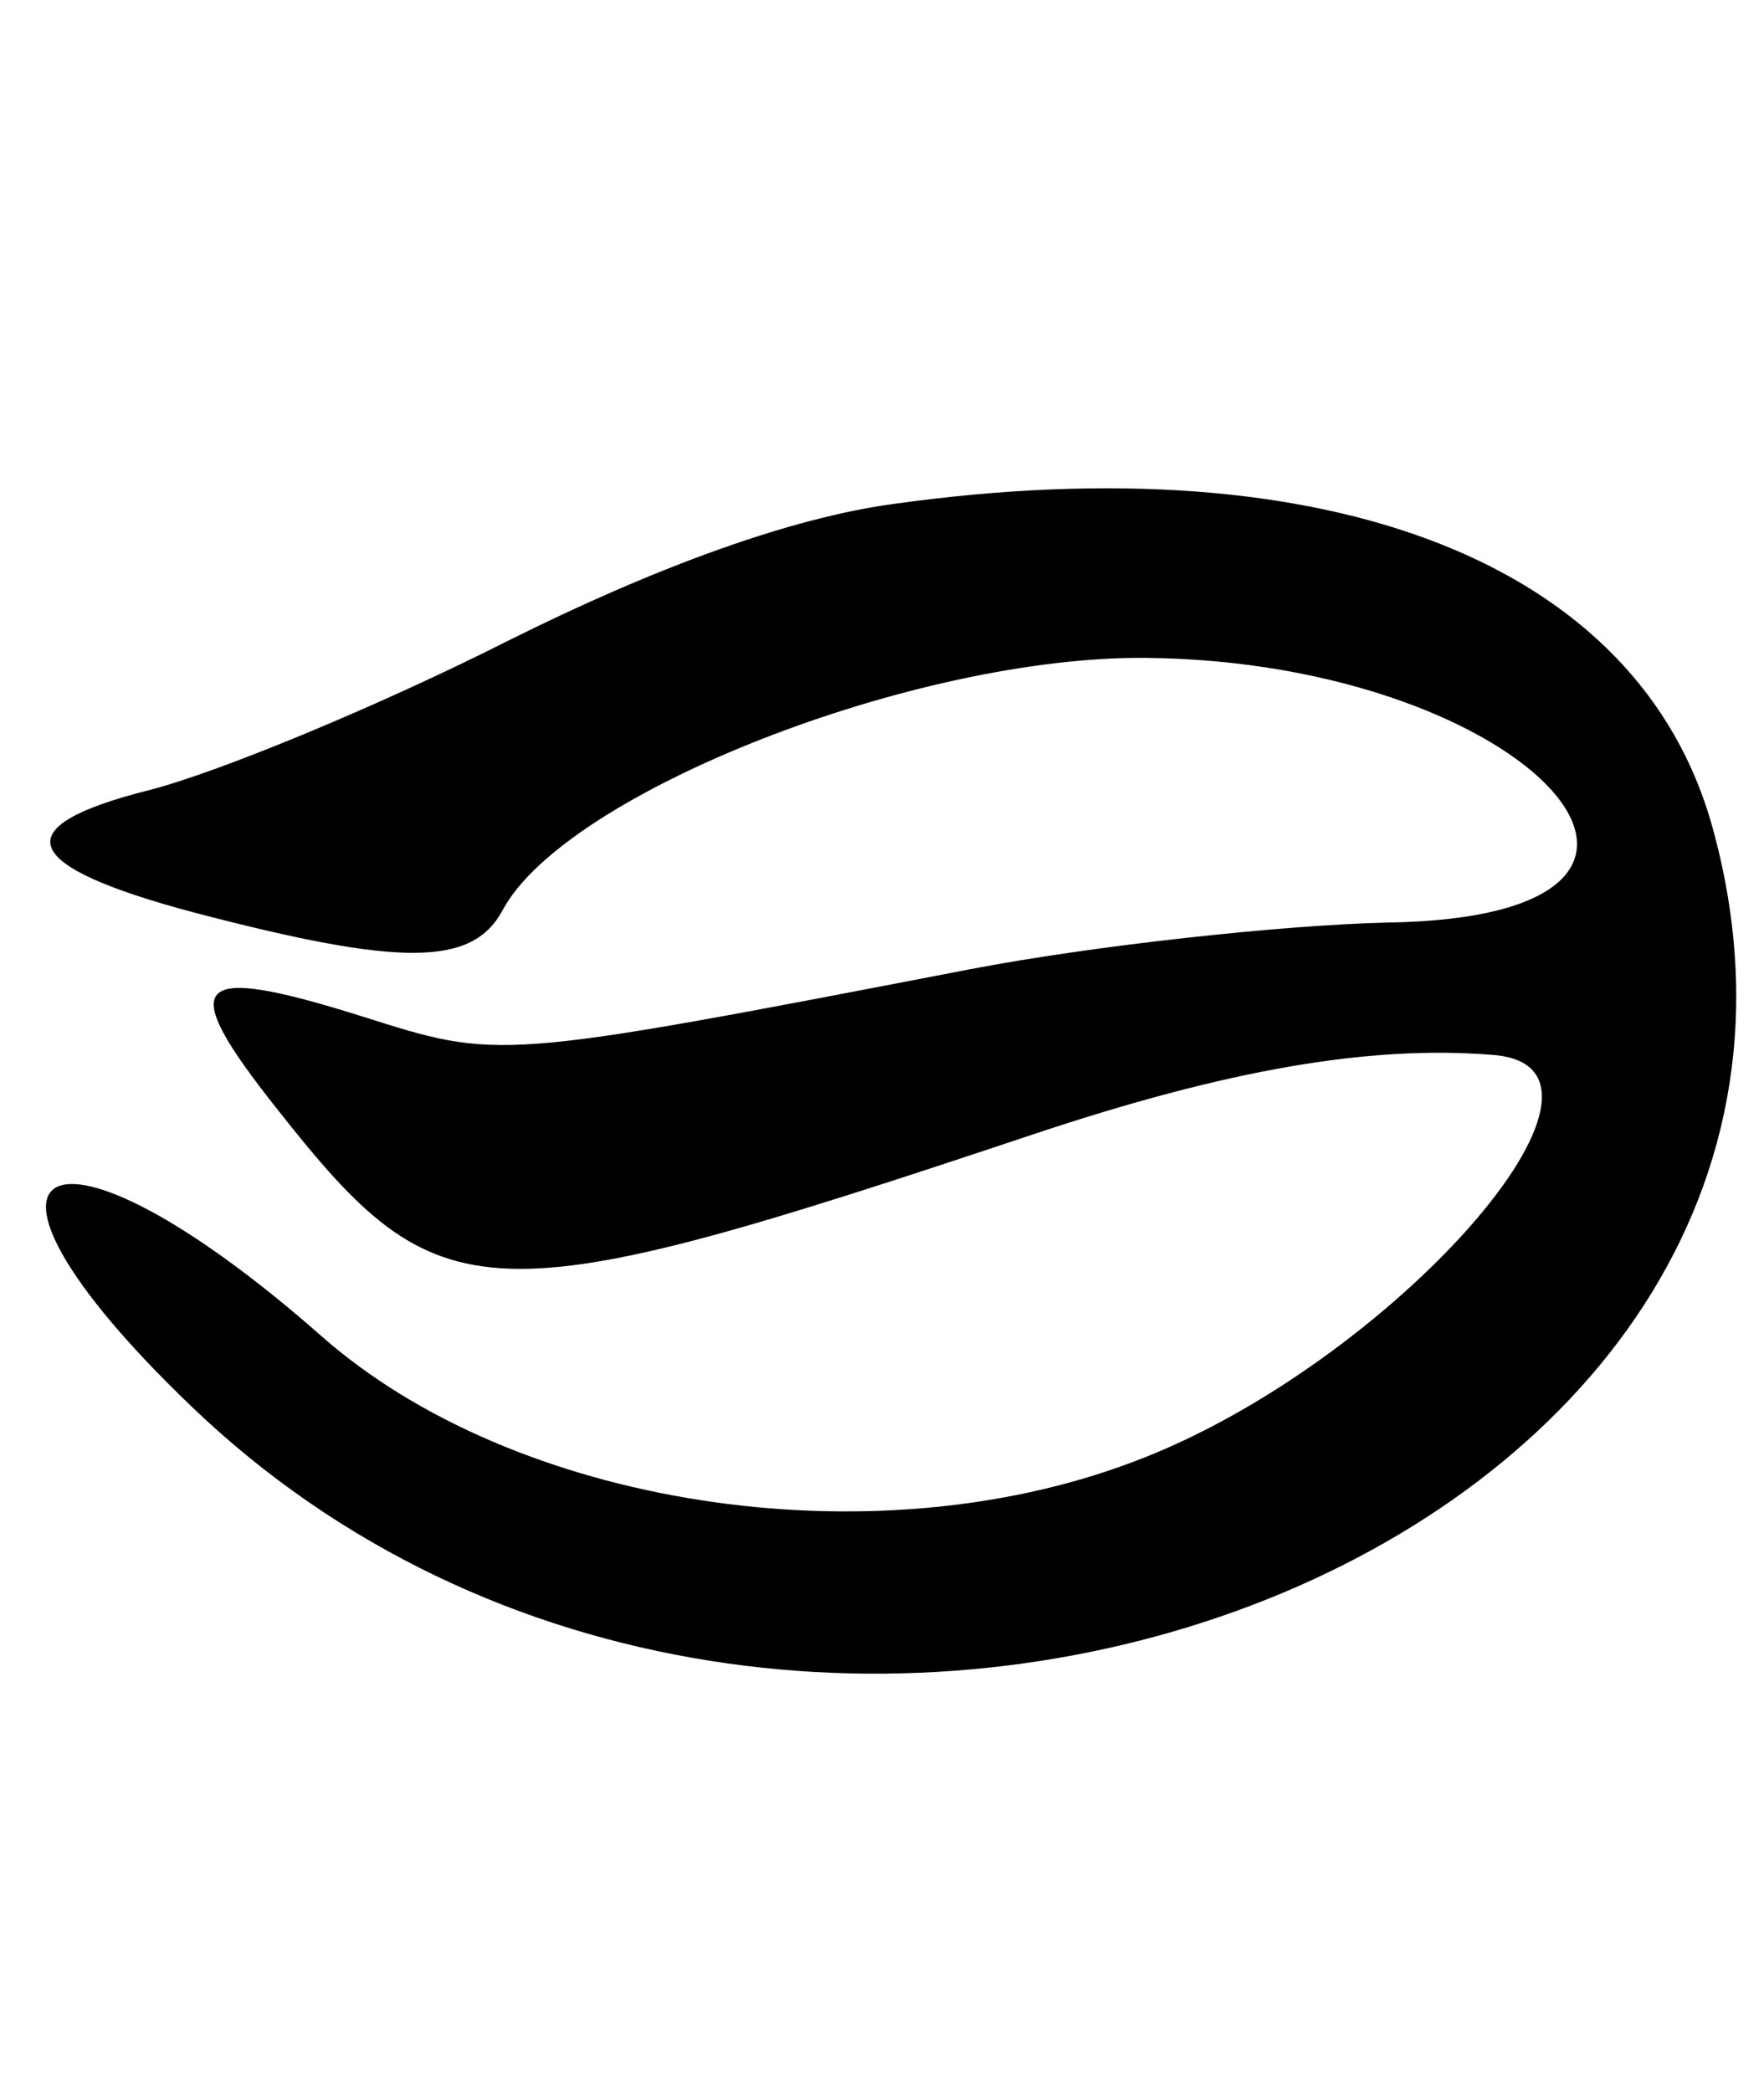<?xml version="1.0" standalone="no"?>
<!DOCTYPE svg PUBLIC "-//W3C//DTD SVG 20010904//EN"
 "http://www.w3.org/TR/2001/REC-SVG-20010904/DTD/svg10.dtd">
<svg version="1.0" xmlns="http://www.w3.org/2000/svg"
 width="70pt" height="83pt" viewBox="0 0 70 83"
 preserveAspectRatio="xMidYMid meet">
<g transform="translate(0,83) scale(0.05,-0.05)"
fill="#000000" stroke="none">
<path d="M708 1260 c-80 -11 -186 -49 -306 -109 -101 -51 -229 -104 -284 -118
-115 -29 -103 -60 36 -97 164 -43 221 -43 245 2 50 93 328 202 511 200 305 -3
488 -206 190 -210 -82 -2 -231 -18 -330 -37 -379 -73 -373 -72 -484 -37 -134
42 -147 28 -66 -74 130 -165 163 -166 600 -20 153 51 266 71 365 63 127 -10
-82 -247 -286 -323 -209 -79 -491 -35 -644 100 -217 191 -309 142 -104 -55
476 -458 1368 -118 1208 459 -58 209 -303 305 -651 256z"/>
</g>
</svg>
